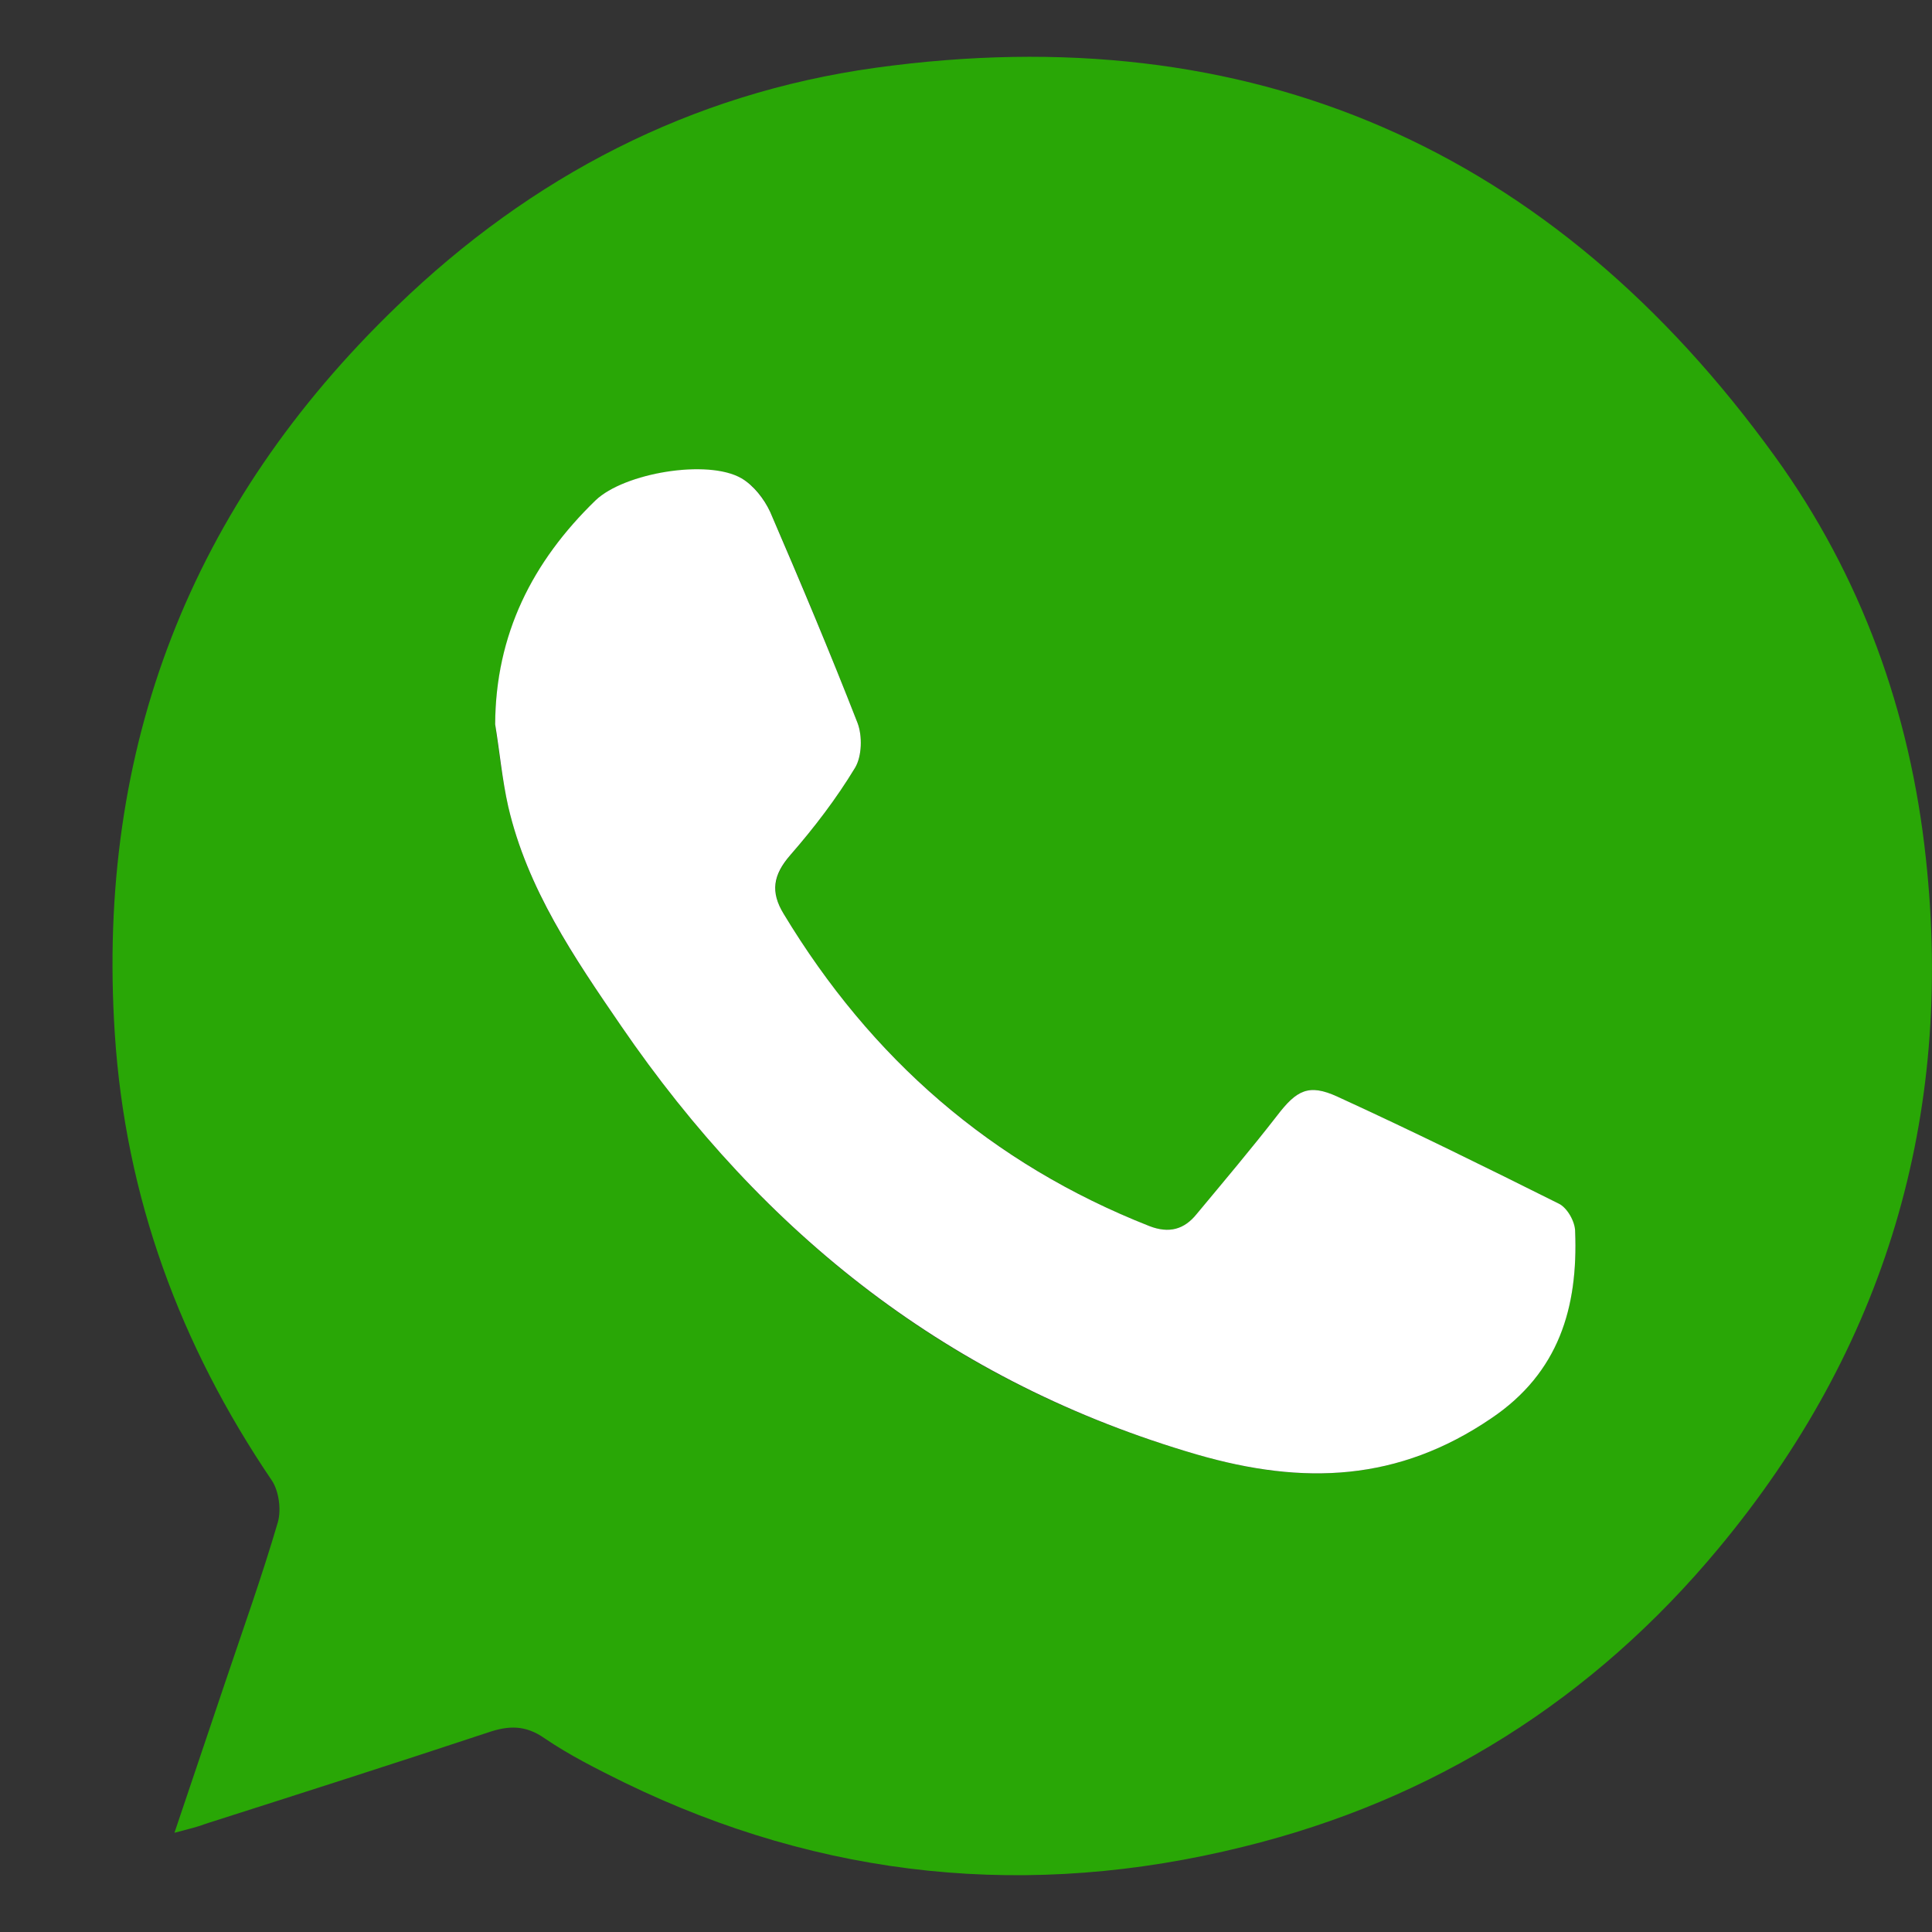 <svg width="17" height="17" viewBox="0 0 17 17" fill="none" xmlns="http://www.w3.org/2000/svg">
<rect x="0" y="0" width="17" height="17" fill="#333333" stroke="none"/>
<path d="M1.535 16.127C1.694 15.655 1.836 15.235 1.977 14.816C2.136 14.343 2.304 13.875 2.445 13.394C2.476 13.284 2.454 13.12 2.392 13.027C1.584 11.835 1.103 10.533 1.01 9.093C0.847 6.581 1.677 4.443 3.492 2.695C4.675 1.551 6.079 0.823 7.7 0.597C11.011 0.138 13.661 1.308 15.617 4.015C16.377 5.066 16.809 6.267 16.946 7.552C17.193 9.826 16.588 11.862 15.122 13.624C14.018 14.953 12.614 15.84 10.936 16.251C9.064 16.715 7.24 16.534 5.496 15.686C5.253 15.566 5.015 15.447 4.794 15.297C4.626 15.178 4.476 15.182 4.295 15.244C3.469 15.518 2.639 15.783 1.809 16.048C1.743 16.074 1.668 16.092 1.535 16.127ZM4.357 6.373C4.392 6.616 4.419 6.859 4.472 7.097C4.64 7.826 5.05 8.426 5.465 9.027C6.724 10.864 8.358 12.171 10.53 12.798C11.466 13.072 12.305 13.036 13.122 12.48C13.714 12.078 13.886 11.504 13.86 10.837C13.855 10.749 13.784 10.63 13.714 10.59C13.069 10.268 12.42 9.95 11.767 9.649C11.51 9.535 11.409 9.592 11.237 9.817C11.007 10.113 10.769 10.396 10.53 10.683C10.42 10.82 10.287 10.855 10.115 10.789C8.729 10.241 7.664 9.314 6.896 8.042C6.777 7.848 6.808 7.698 6.953 7.526C7.161 7.287 7.355 7.031 7.523 6.757C7.585 6.656 7.589 6.475 7.545 6.36C7.302 5.737 7.046 5.119 6.777 4.505C6.728 4.39 6.631 4.267 6.525 4.209C6.229 4.042 5.492 4.161 5.24 4.404C4.684 4.942 4.366 5.583 4.357 6.373Z" fill="#29A706"/>
<path d="M4.357 6.373C4.361 5.582 4.684 4.942 5.24 4.403C5.492 4.161 6.229 4.037 6.525 4.209C6.631 4.271 6.724 4.39 6.777 4.505C7.042 5.119 7.302 5.737 7.545 6.36C7.589 6.474 7.585 6.655 7.523 6.757C7.36 7.026 7.165 7.282 6.953 7.525C6.803 7.698 6.777 7.848 6.896 8.042C7.664 9.314 8.724 10.241 10.115 10.789C10.287 10.855 10.42 10.819 10.53 10.682C10.768 10.396 11.007 10.113 11.237 9.817C11.409 9.592 11.515 9.534 11.767 9.649C12.424 9.95 13.069 10.268 13.714 10.59C13.789 10.625 13.86 10.749 13.86 10.837C13.886 11.504 13.718 12.078 13.122 12.48C12.305 13.036 11.471 13.071 10.53 12.798C8.362 12.166 6.724 10.864 5.465 9.027C5.05 8.422 4.64 7.821 4.472 7.097C4.419 6.863 4.397 6.616 4.357 6.373Z" fill="white"/>
</svg>

